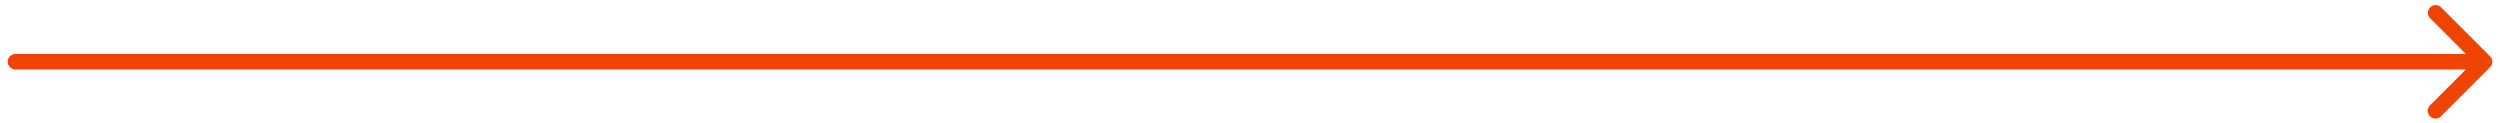 <svg viewBox="0 0 162 8" fill="none" xmlns="http://www.w3.org/2000/svg">
    <path
        d="M161.354 4.354a.5.5 0 000-.708L158.172.464a.501.501 0 00-.708.708L160.293 4l-2.829 2.828a.5.5 0 00.708.708l3.182-3.182zM1 3.5a.5.5 0 000 1v-1zm160 0H1v1h160v-1z"
        fill="#F04405" />
</svg>